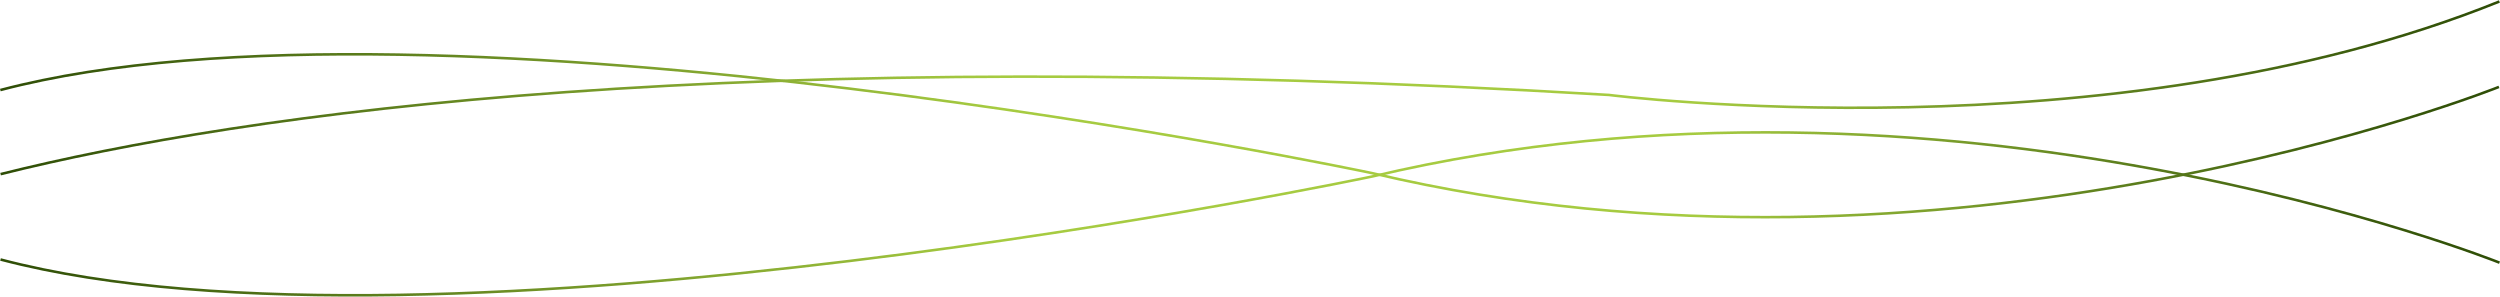 <?xml version="1.0" encoding="utf-8"?>
<!-- Generator: Adobe Illustrator 25.4.2, SVG Export Plug-In . SVG Version: 6.00 Build 0)  -->
<!DOCTYPE svg PUBLIC "-//W3C//DTD SVG 1.1//EN" "http://www.w3.org/Graphics/SVG/1.1/DTD/svg11.dtd">
<svg version="1.1" id="Capa_1" xmlns:x="http://ns.adobe.com/Extensibility/1.0/" xmlns:i="http://ns.adobe.com/AdobeIllustrator/10.0/" xmlns:graph="http://ns.adobe.com/Graphs/1.0/"
	 xmlns="http://www.w3.org/2000/svg" xmlns:xlink="http://www.w3.org/1999/xlink" x="0px" y="0px" viewBox="0 0 8192 972.7"
	 style="enable-background:new 0 0 8192 972.7;" xml:space="preserve">
<style type="text/css">
	.st0{fill:none;stroke:url(#SVGID_1_);stroke-width:8.5;stroke-miterlimit:10;}
	.st1{fill:none;stroke:url(#SVGID_00000118358617994004690680000000537803474321401260_);stroke-width:8.5;stroke-miterlimit:10;}
	.st2{fill:none;stroke:url(#SVGID_00000090979957001291122850000003029213476813768857_);stroke-width:8.5;stroke-miterlimit:10;}
</style>
<g>
	<linearGradient id="SVGID_1_" gradientUnits="userSpaceOnUse" x1="0.866" y1="287.783" x2="8191.697" y2="287.783">
		<stop  offset="0" style="stop-color:#2E4D06"/>
		<stop  offset="0.132" style="stop-color:#57781A"/>
		<stop  offset="0.399" style="stop-color:#A6CB41"/>
		<stop  offset="0.679" style="stop-color:#A6CB41"/>
		<stop  offset="0.727" style="stop-color:#90B436"/>
		<stop  offset="0.854" style="stop-color:#5B7D1C"/>
		<stop  offset="0.949" style="stop-color:#3A5A0C"/>
		<stop  offset="1" style="stop-color:#2E4D06"/>
	</linearGradient>
	<path class="st0" d="M8190.1,4.8C6914.2,520.6,5272,311.1,5272,311.1C2394.4,138.9,795.3,372.1,1.9,570.6"/>
	
		<linearGradient id="SVGID_00000043438572905352139060000017374751229804255657_" gradientUnits="userSpaceOnUse" x1="0.613" y1="700.69" x2="8191.986" y2="700.69">
		<stop  offset="0" style="stop-color:#2E4D06"/>
		<stop  offset="0.132" style="stop-color:#57781A"/>
		<stop  offset="0.399" style="stop-color:#A6CB41"/>
		<stop  offset="0.679" style="stop-color:#A6CB41"/>
		<stop  offset="0.727" style="stop-color:#90B436"/>
		<stop  offset="0.854" style="stop-color:#5B7D1C"/>
		<stop  offset="0.949" style="stop-color:#3A5A0C"/>
		<stop  offset="1" style="stop-color:#2E4D06"/>
	</linearGradient>
	
		<path style="fill:none;stroke:url(#SVGID_00000043438572905352139060000017374751229804255657_);stroke-width:8.5;stroke-miterlimit:10;" d="
		M1.7,850.3C1426.5,1226.3,4498,578,4498,578C6376,132.7,8190.4,860.7,8190.4,860.7"/>
	
		<linearGradient id="SVGID_00000179637349733349842330000006222136270450297762_" gradientUnits="userSpaceOnUse" x1="1.335291e-02" y1="444.712" x2="8190.089" y2="444.712">
		<stop  offset="0" style="stop-color:#2E4D06"/>
		<stop  offset="0.132" style="stop-color:#57781A"/>
		<stop  offset="0.399" style="stop-color:#A6CB41"/>
		<stop  offset="0.679" style="stop-color:#A6CB41"/>
		<stop  offset="0.727" style="stop-color:#90B436"/>
		<stop  offset="0.854" style="stop-color:#5B7D1C"/>
		<stop  offset="0.949" style="stop-color:#3A5A0C"/>
		<stop  offset="1" style="stop-color:#2E4D06"/>
	</linearGradient>
	
		<path style="fill:none;stroke:url(#SVGID_00000179637349733349842330000006222136270450297762_);stroke-width:8.5;stroke-miterlimit:10;" d="
		M1.1,295.1C1425.6-80.9,4496.7,567.4,4496.7,567.4c1877.8,445.3,3691.8-282.6,3691.8-282.6"/>
</g>
</svg>
